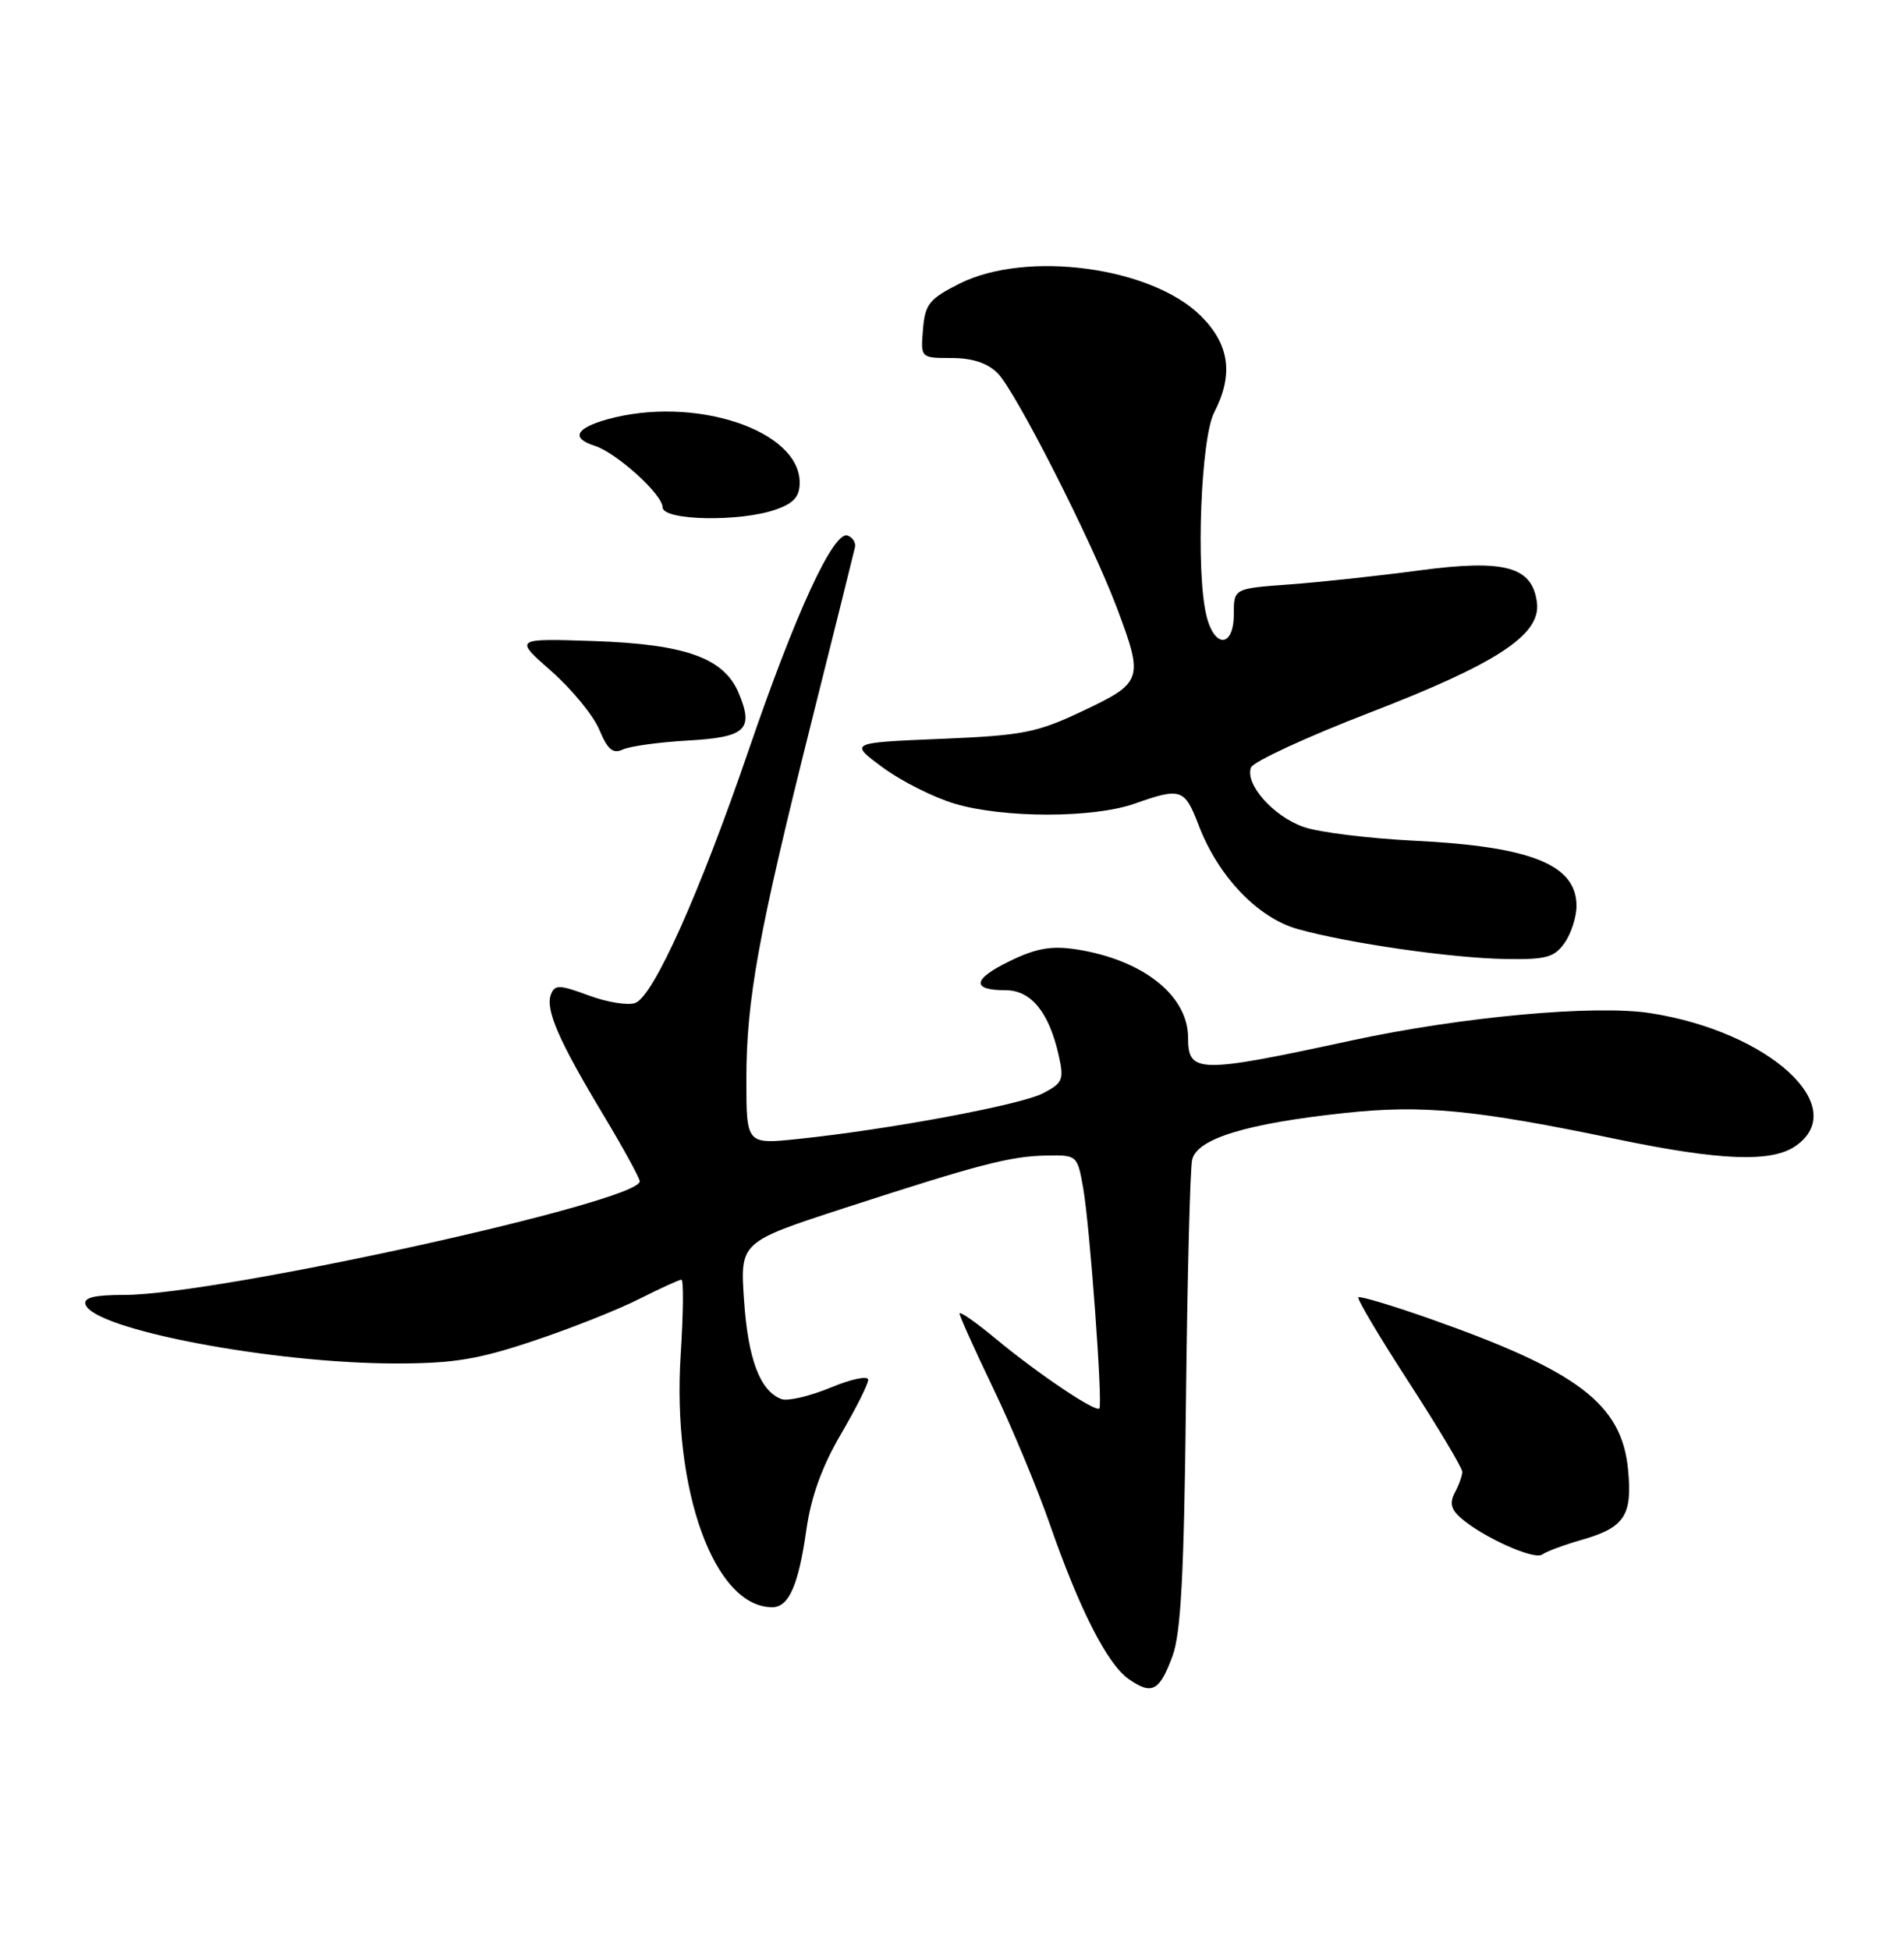 <?xml version="1.0" encoding="UTF-8" standalone="no"?>
<!DOCTYPE svg PUBLIC "-//W3C//DTD SVG 1.1//EN" "http://www.w3.org/Graphics/SVG/1.1/DTD/svg11.dtd" >
<svg xmlns="http://www.w3.org/2000/svg" xmlns:xlink="http://www.w3.org/1999/xlink" version="1.1" viewBox="0 0 250 256">
 <g >
 <path fill="currentColor"
d=" M 153.95 217.42 C 155.06 214.41 155.47 206.65 155.72 184.00 C 155.90 167.78 156.26 153.50 156.53 152.27 C 157.15 149.49 163.62 147.50 176.62 146.11 C 186.81 145.02 193.64 145.67 212.27 149.55 C 225.90 152.39 232.64 152.64 235.78 150.44 C 243.10 145.32 232.30 135.44 216.71 133.01 C 209.45 131.87 191.92 133.48 177.50 136.59 C 157.33 140.95 156.00 140.93 156.00 136.25 C 156.00 130.68 150.05 125.98 141.29 124.63 C 138.05 124.14 136.04 124.49 132.59 126.17 C 127.69 128.55 127.48 130.00 132.04 130.00 C 135.38 130.00 137.73 132.88 139.00 138.50 C 139.73 141.76 139.56 142.17 136.93 143.54 C 133.96 145.07 116.63 148.30 104.75 149.53 C 98.00 150.23 98.00 150.23 98.00 141.73 C 98.00 131.24 99.57 122.60 106.56 94.72 C 109.56 82.75 112.13 72.45 112.26 71.85 C 112.39 71.24 111.96 70.55 111.30 70.31 C 109.46 69.63 104.48 80.42 98.34 98.36 C 91.88 117.23 85.83 130.75 83.42 131.67 C 82.48 132.03 79.73 131.59 77.31 130.69 C 73.45 129.26 72.84 129.25 72.34 130.55 C 71.58 132.53 73.36 136.62 79.18 146.30 C 81.83 150.71 84.00 154.67 84.00 155.09 C 84.00 157.78 28.52 170.00 16.32 170.00 C 12.38 170.00 10.95 170.35 11.23 171.25 C 12.28 174.53 35.80 179.00 51.98 179.00 C 59.56 179.00 62.79 178.47 70.09 176.02 C 74.98 174.39 81.22 171.91 83.95 170.52 C 86.69 169.14 89.18 168.00 89.47 168.00 C 89.77 168.00 89.72 172.39 89.38 177.75 C 88.22 195.61 93.78 211.00 101.40 211.00 C 103.58 211.00 104.85 208.10 105.88 200.82 C 106.49 196.51 107.94 192.51 110.39 188.32 C 112.38 184.93 114.00 181.70 114.00 181.14 C 114.00 180.57 111.76 181.04 109.03 182.18 C 106.30 183.31 103.40 183.98 102.59 183.67 C 99.80 182.60 98.23 178.48 97.70 170.78 C 97.16 163.06 97.16 163.06 110.83 158.61 C 128.59 152.84 132.67 151.78 137.48 151.70 C 141.43 151.63 141.47 151.67 142.24 156.06 C 143.11 161.13 144.81 184.30 144.35 184.90 C 143.90 185.47 136.27 180.34 130.75 175.76 C 128.14 173.59 126.00 172.10 126.00 172.45 C 126.00 172.80 127.99 177.23 130.43 182.30 C 132.86 187.36 136.21 195.40 137.87 200.18 C 141.76 211.35 145.39 218.46 148.21 220.44 C 151.25 222.56 152.24 222.04 153.95 217.42 Z  M 207.63 202.17 C 213.31 200.55 214.35 198.99 213.77 192.94 C 212.94 184.31 207.22 179.98 187.61 173.08 C 182.71 171.36 178.55 170.12 178.35 170.31 C 178.15 170.51 181.14 175.54 185.00 181.49 C 188.85 187.44 192.00 192.72 192.00 193.22 C 192.00 193.72 191.56 194.95 191.03 195.94 C 190.32 197.28 190.51 198.14 191.78 199.26 C 194.70 201.81 201.45 204.85 202.50 204.08 C 203.05 203.68 205.36 202.82 207.63 202.17 Z  M 205.44 123.78 C 206.30 122.56 207.00 120.37 207.00 118.93 C 207.00 113.52 201.04 111.12 185.66 110.37 C 179.70 110.07 173.20 109.27 171.21 108.58 C 167.21 107.20 163.43 102.94 164.26 100.76 C 164.56 99.99 171.55 96.76 179.79 93.58 C 196.54 87.12 202.30 83.35 201.81 79.16 C 201.24 74.38 197.62 73.38 186.33 74.89 C 180.92 75.61 173.24 76.44 169.25 76.73 C 162.00 77.26 162.00 77.26 162.00 80.63 C 162.00 85.06 159.43 85.15 158.39 80.75 C 157.00 74.91 157.68 57.53 159.42 54.16 C 161.99 49.19 161.45 45.25 157.70 41.50 C 151.23 35.03 134.74 32.82 125.96 37.25 C 122.01 39.24 121.46 39.93 121.19 43.25 C 120.88 47.00 120.88 47.00 124.94 47.00 C 127.66 47.00 129.66 47.66 130.98 48.98 C 133.35 51.35 143.30 70.93 146.64 79.77 C 150.18 89.18 150.04 89.61 142.25 93.30 C 136.14 96.20 134.37 96.55 123.50 97.00 C 111.50 97.50 111.50 97.50 115.91 100.76 C 118.34 102.55 122.59 104.69 125.35 105.51 C 131.80 107.43 143.56 107.42 149.00 105.50 C 155.07 103.36 155.54 103.52 157.39 108.35 C 159.95 115.06 165.15 120.50 170.39 121.97 C 177.03 123.83 190.64 125.79 197.69 125.90 C 203.02 125.99 204.10 125.69 205.44 123.78 Z  M 90.31 97.22 C 97.91 96.79 98.99 95.80 97.02 91.05 C 95.09 86.39 90.09 84.58 78.00 84.16 C 67.50 83.81 67.50 83.81 72.39 88.11 C 75.07 90.47 77.91 93.93 78.69 95.79 C 79.79 98.43 80.48 99.00 81.80 98.39 C 82.74 97.96 86.57 97.43 90.31 97.22 Z  M 101.85 66.90 C 104.23 66.07 105.00 65.20 105.00 63.35 C 105.00 56.45 91.13 51.89 79.75 55.05 C 75.58 56.21 74.94 57.53 78.07 58.52 C 80.94 59.43 87.00 64.91 87.00 66.60 C 87.00 68.35 97.13 68.55 101.85 66.90 Z "/>
</g>
</svg>